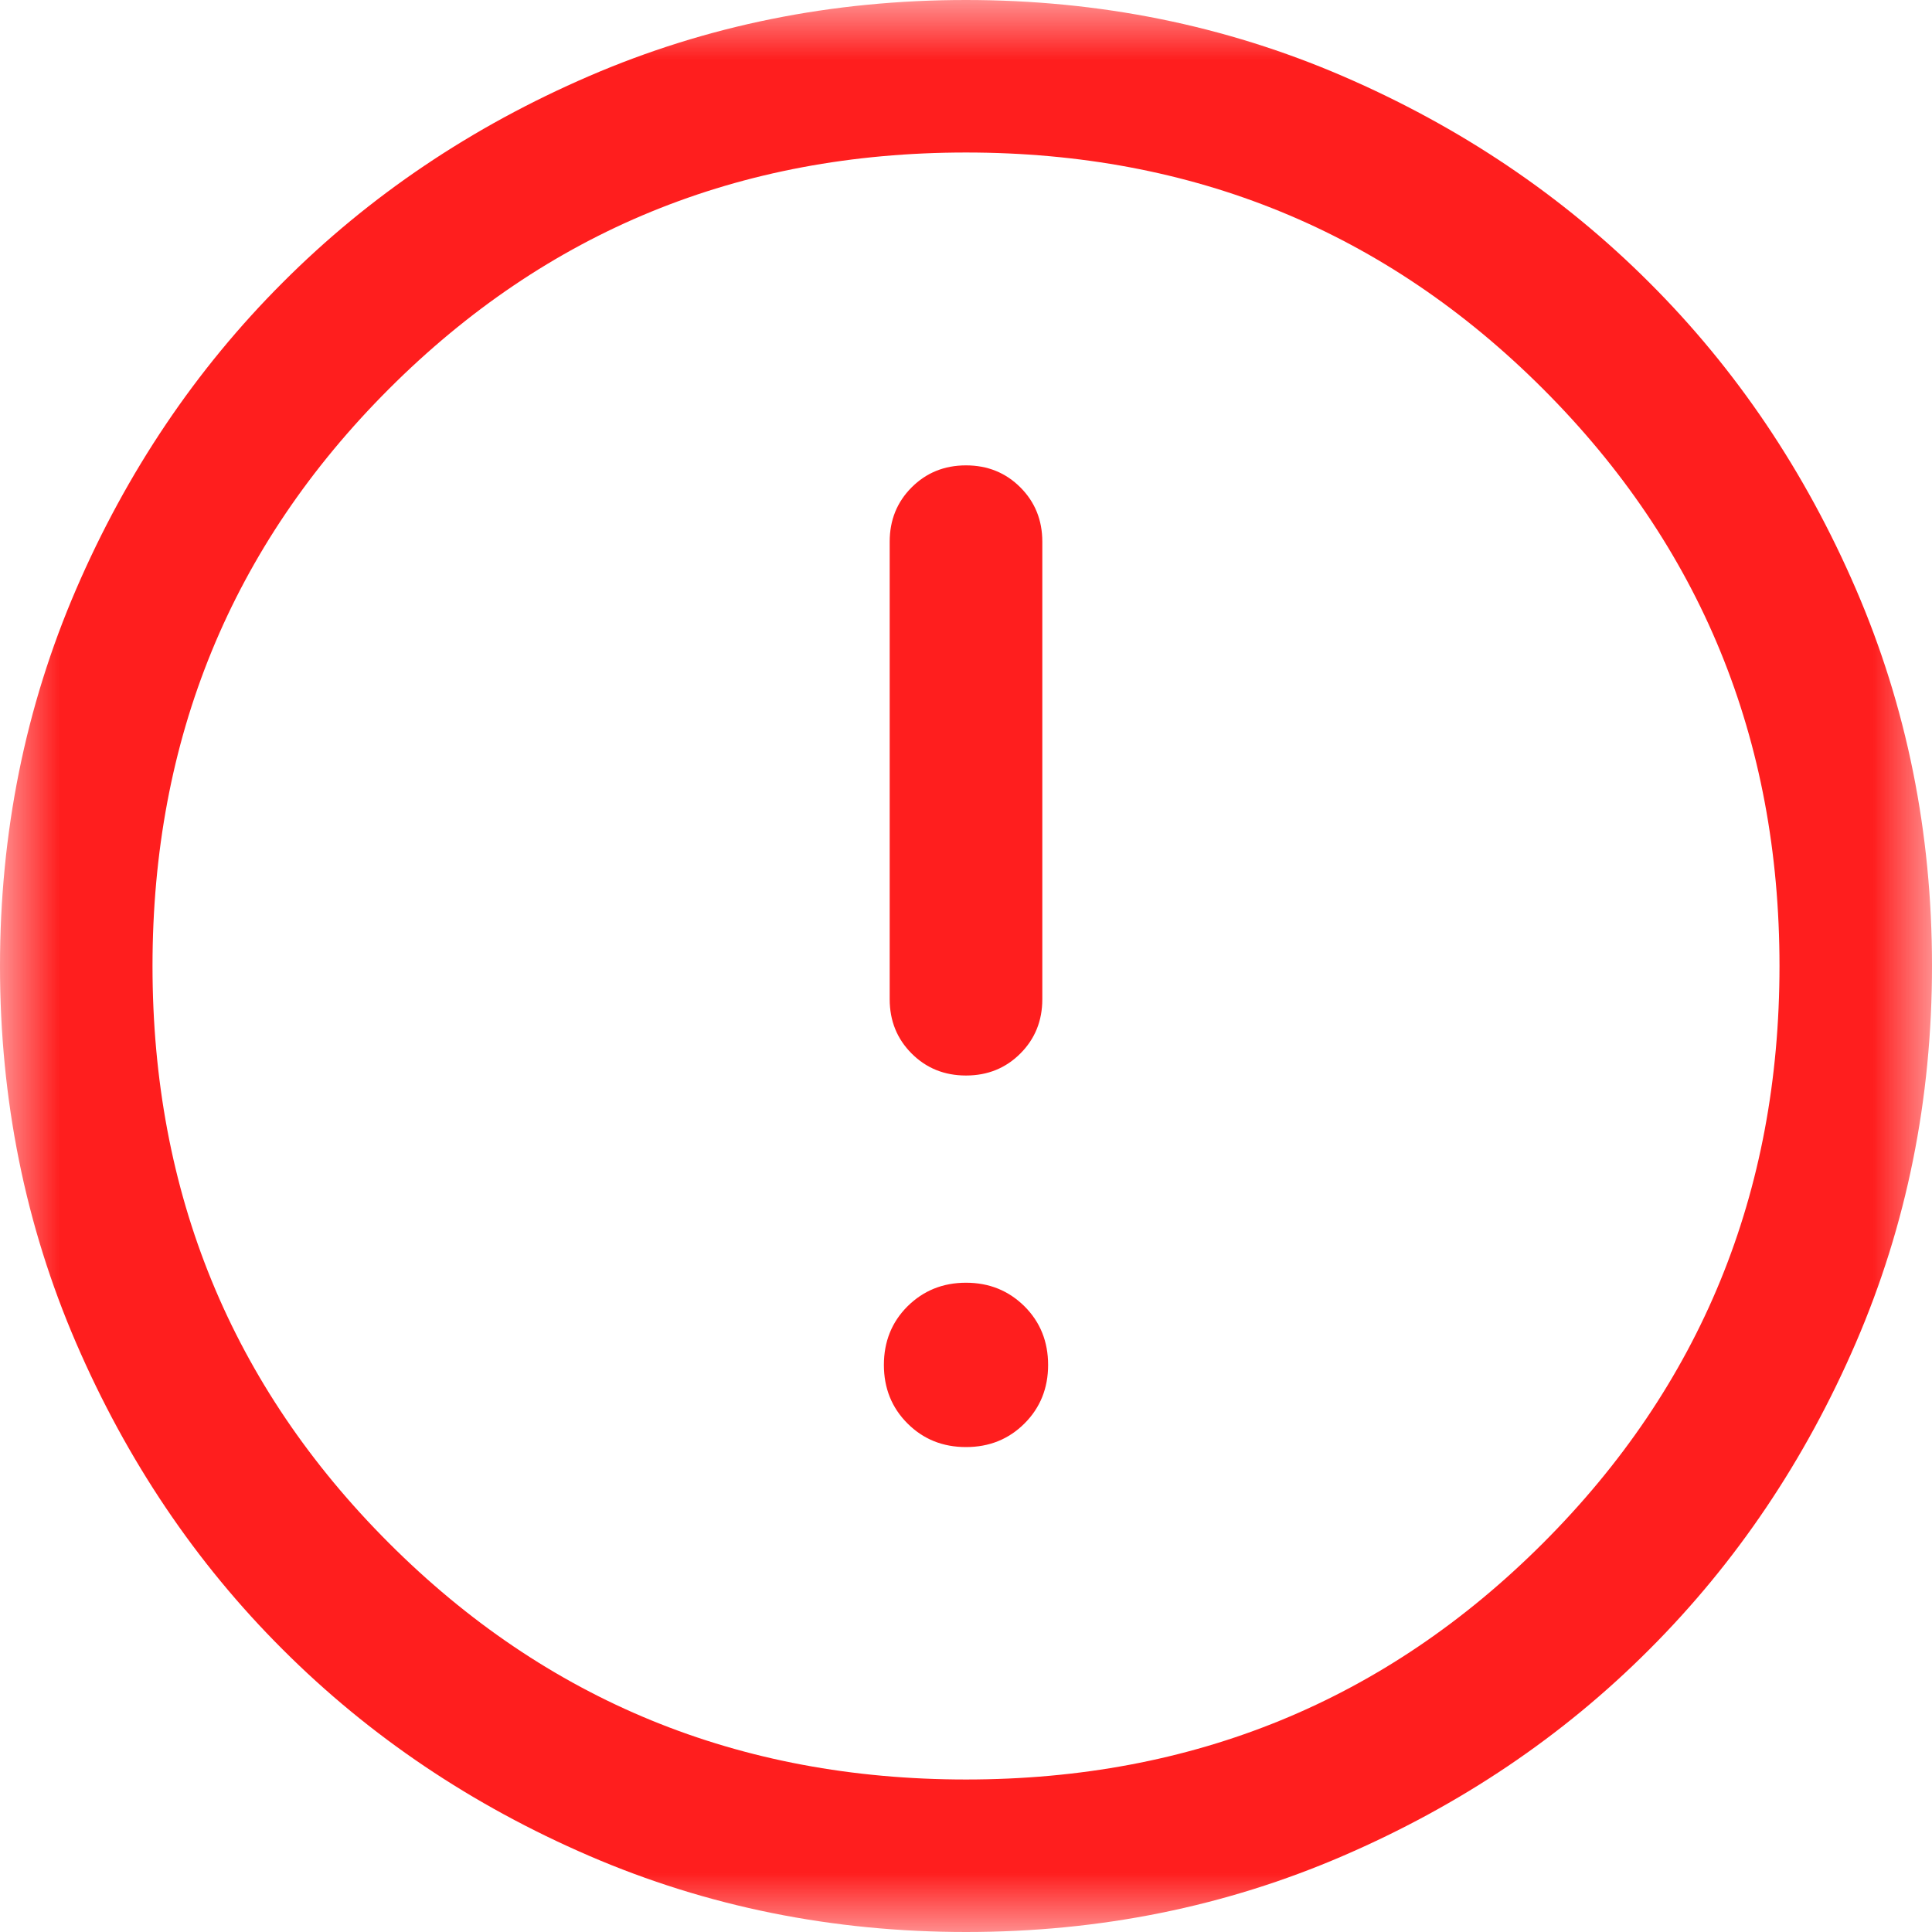 <svg width="16" height="16" viewBox="0 0 16 16" fill="none" xmlns="http://www.w3.org/2000/svg">
<mask id="mask0_28022_55930" style="mask-type:alpha" maskUnits="userSpaceOnUse" x="0" y="0" width="16" height="16">
<rect width="16" height="16" fill="#D9D9D9"/>
</mask>
<g mask="url(#mask0_28022_55930)">
<path d="M8 11.984C8.193 11.984 8.354 11.919 8.485 11.788C8.615 11.658 8.68 11.496 8.68 11.304C8.68 11.111 8.615 10.949 8.485 10.819C8.354 10.689 8.193 10.623 8 10.623C7.807 10.623 7.646 10.689 7.515 10.819C7.385 10.949 7.32 11.111 7.32 11.304C7.32 11.496 7.385 11.658 7.515 11.788C7.646 11.919 7.807 11.984 8 11.984ZM8 8.907C8.179 8.907 8.329 8.846 8.45 8.725C8.571 8.604 8.632 8.454 8.632 8.275V4.486C8.632 4.307 8.571 4.157 8.45 4.036C8.329 3.915 8.179 3.854 8 3.854C7.821 3.854 7.671 3.915 7.55 4.036C7.429 4.157 7.368 4.307 7.368 4.486V8.275C7.368 8.454 7.429 8.604 7.55 8.725C7.671 8.846 7.821 8.907 8 8.907ZM8.001 16C6.895 16 5.855 15.79 4.881 15.37C3.908 14.95 3.061 14.38 2.341 13.66C1.62 12.941 1.05 12.094 0.63 11.121C0.21 10.148 0 9.108 0 8.001C0 6.895 0.21 5.855 0.63 4.881C1.05 3.908 1.62 3.061 2.34 2.341C3.059 1.62 3.906 1.05 4.879 0.63C5.852 0.21 6.892 0 7.999 0C9.105 0 10.145 0.21 11.119 0.63C12.092 1.05 12.939 1.62 13.659 2.34C14.38 3.059 14.95 3.906 15.37 4.879C15.79 5.852 16 6.892 16 7.999C16 9.105 15.79 10.145 15.37 11.119C14.95 12.092 14.38 12.939 13.66 13.659C12.941 14.38 12.094 14.95 11.121 15.37C10.148 15.79 9.108 16 8.001 16ZM8 14.737C9.881 14.737 11.474 14.084 12.779 12.779C14.084 11.474 14.737 9.881 14.737 8C14.737 6.119 14.084 4.526 12.779 3.221C11.474 1.916 9.881 1.263 8 1.263C6.119 1.263 4.526 1.916 3.221 3.221C1.916 4.526 1.263 6.119 1.263 8C1.263 9.881 1.916 11.474 3.221 12.779C4.526 14.084 6.119 14.737 8 14.737Z" fill="#FF1E1E"/>
</g>
</svg>
